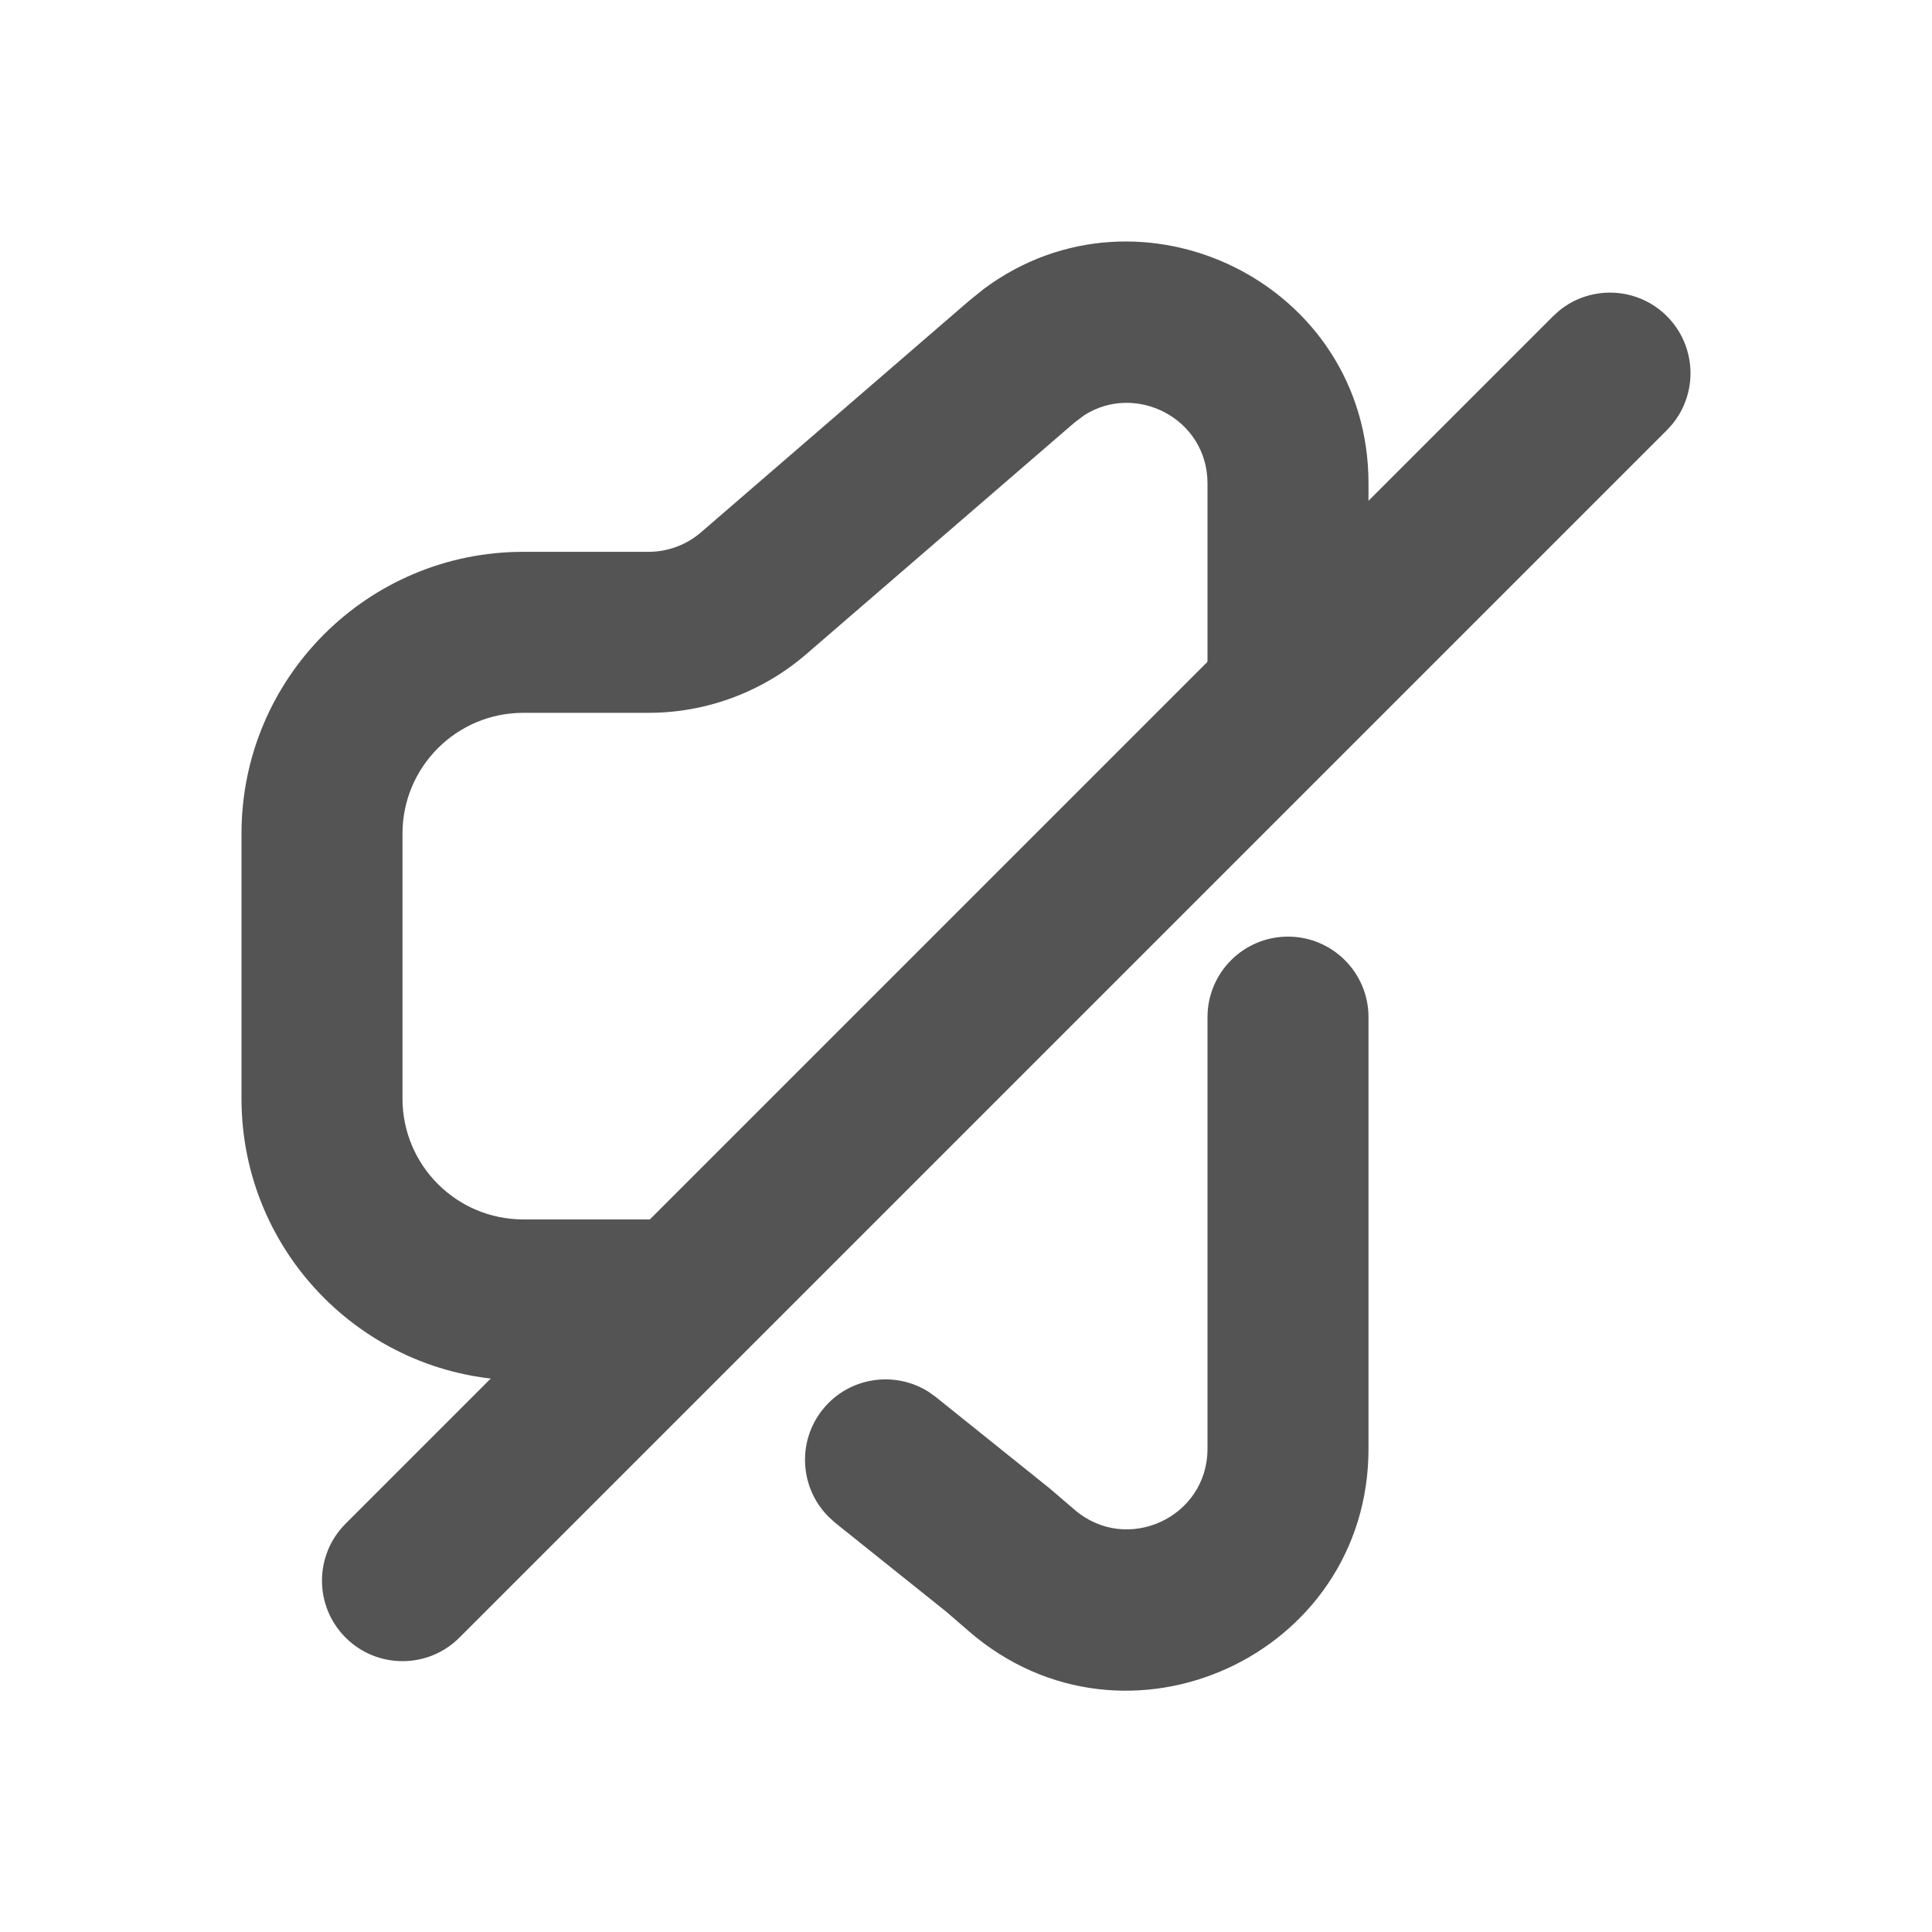 <svg width="24" height="24" viewBox="0 0 24 24" fill="none" xmlns="http://www.w3.org/2000/svg">
<path d="M10.22 17.509C10.544 17.105 11.118 17.02 11.543 17.295L11.626 17.355L13.025 18.478L13.04 18.489L13.054 18.502L13.347 18.753C13.995 19.313 15 18.853 15 17.997V12.635C15 12.083 15.448 11.635 16 11.635C16.552 11.635 17 12.083 17 12.635V17.997C17 20.565 13.983 21.946 12.039 20.267L11.758 20.024L10.374 18.916L10.298 18.847C9.937 18.492 9.896 17.913 10.22 17.509ZM15 6.005C15 5.203 14.116 4.749 13.472 5.156L13.347 5.25L10.017 8.125C9.472 8.596 8.776 8.855 8.056 8.855H6.5C5.672 8.855 5 9.527 5 10.355V13.648C5 14.476 5.672 15.148 6.5 15.148H8.8V17.148H6.5C4.567 17.148 3 15.581 3 13.648V10.355C3 8.422 4.567 6.855 6.5 6.855H8.056C8.296 6.855 8.527 6.769 8.709 6.612L12.039 3.736L12.224 3.587C14.168 2.144 17 3.517 17 6.005V8.635H15V6.005Z" fill="#545454"/>
<path d="M20.707 5.343L20.776 5.267C21.096 4.874 21.073 4.295 20.707 3.928C20.341 3.562 19.761 3.539 19.369 3.859L19.293 3.928L4.293 18.928C3.902 19.319 3.902 19.952 4.293 20.343C4.683 20.733 5.317 20.733 5.707 20.343L20.707 5.343Z" fill="#545454"/>
</svg>
